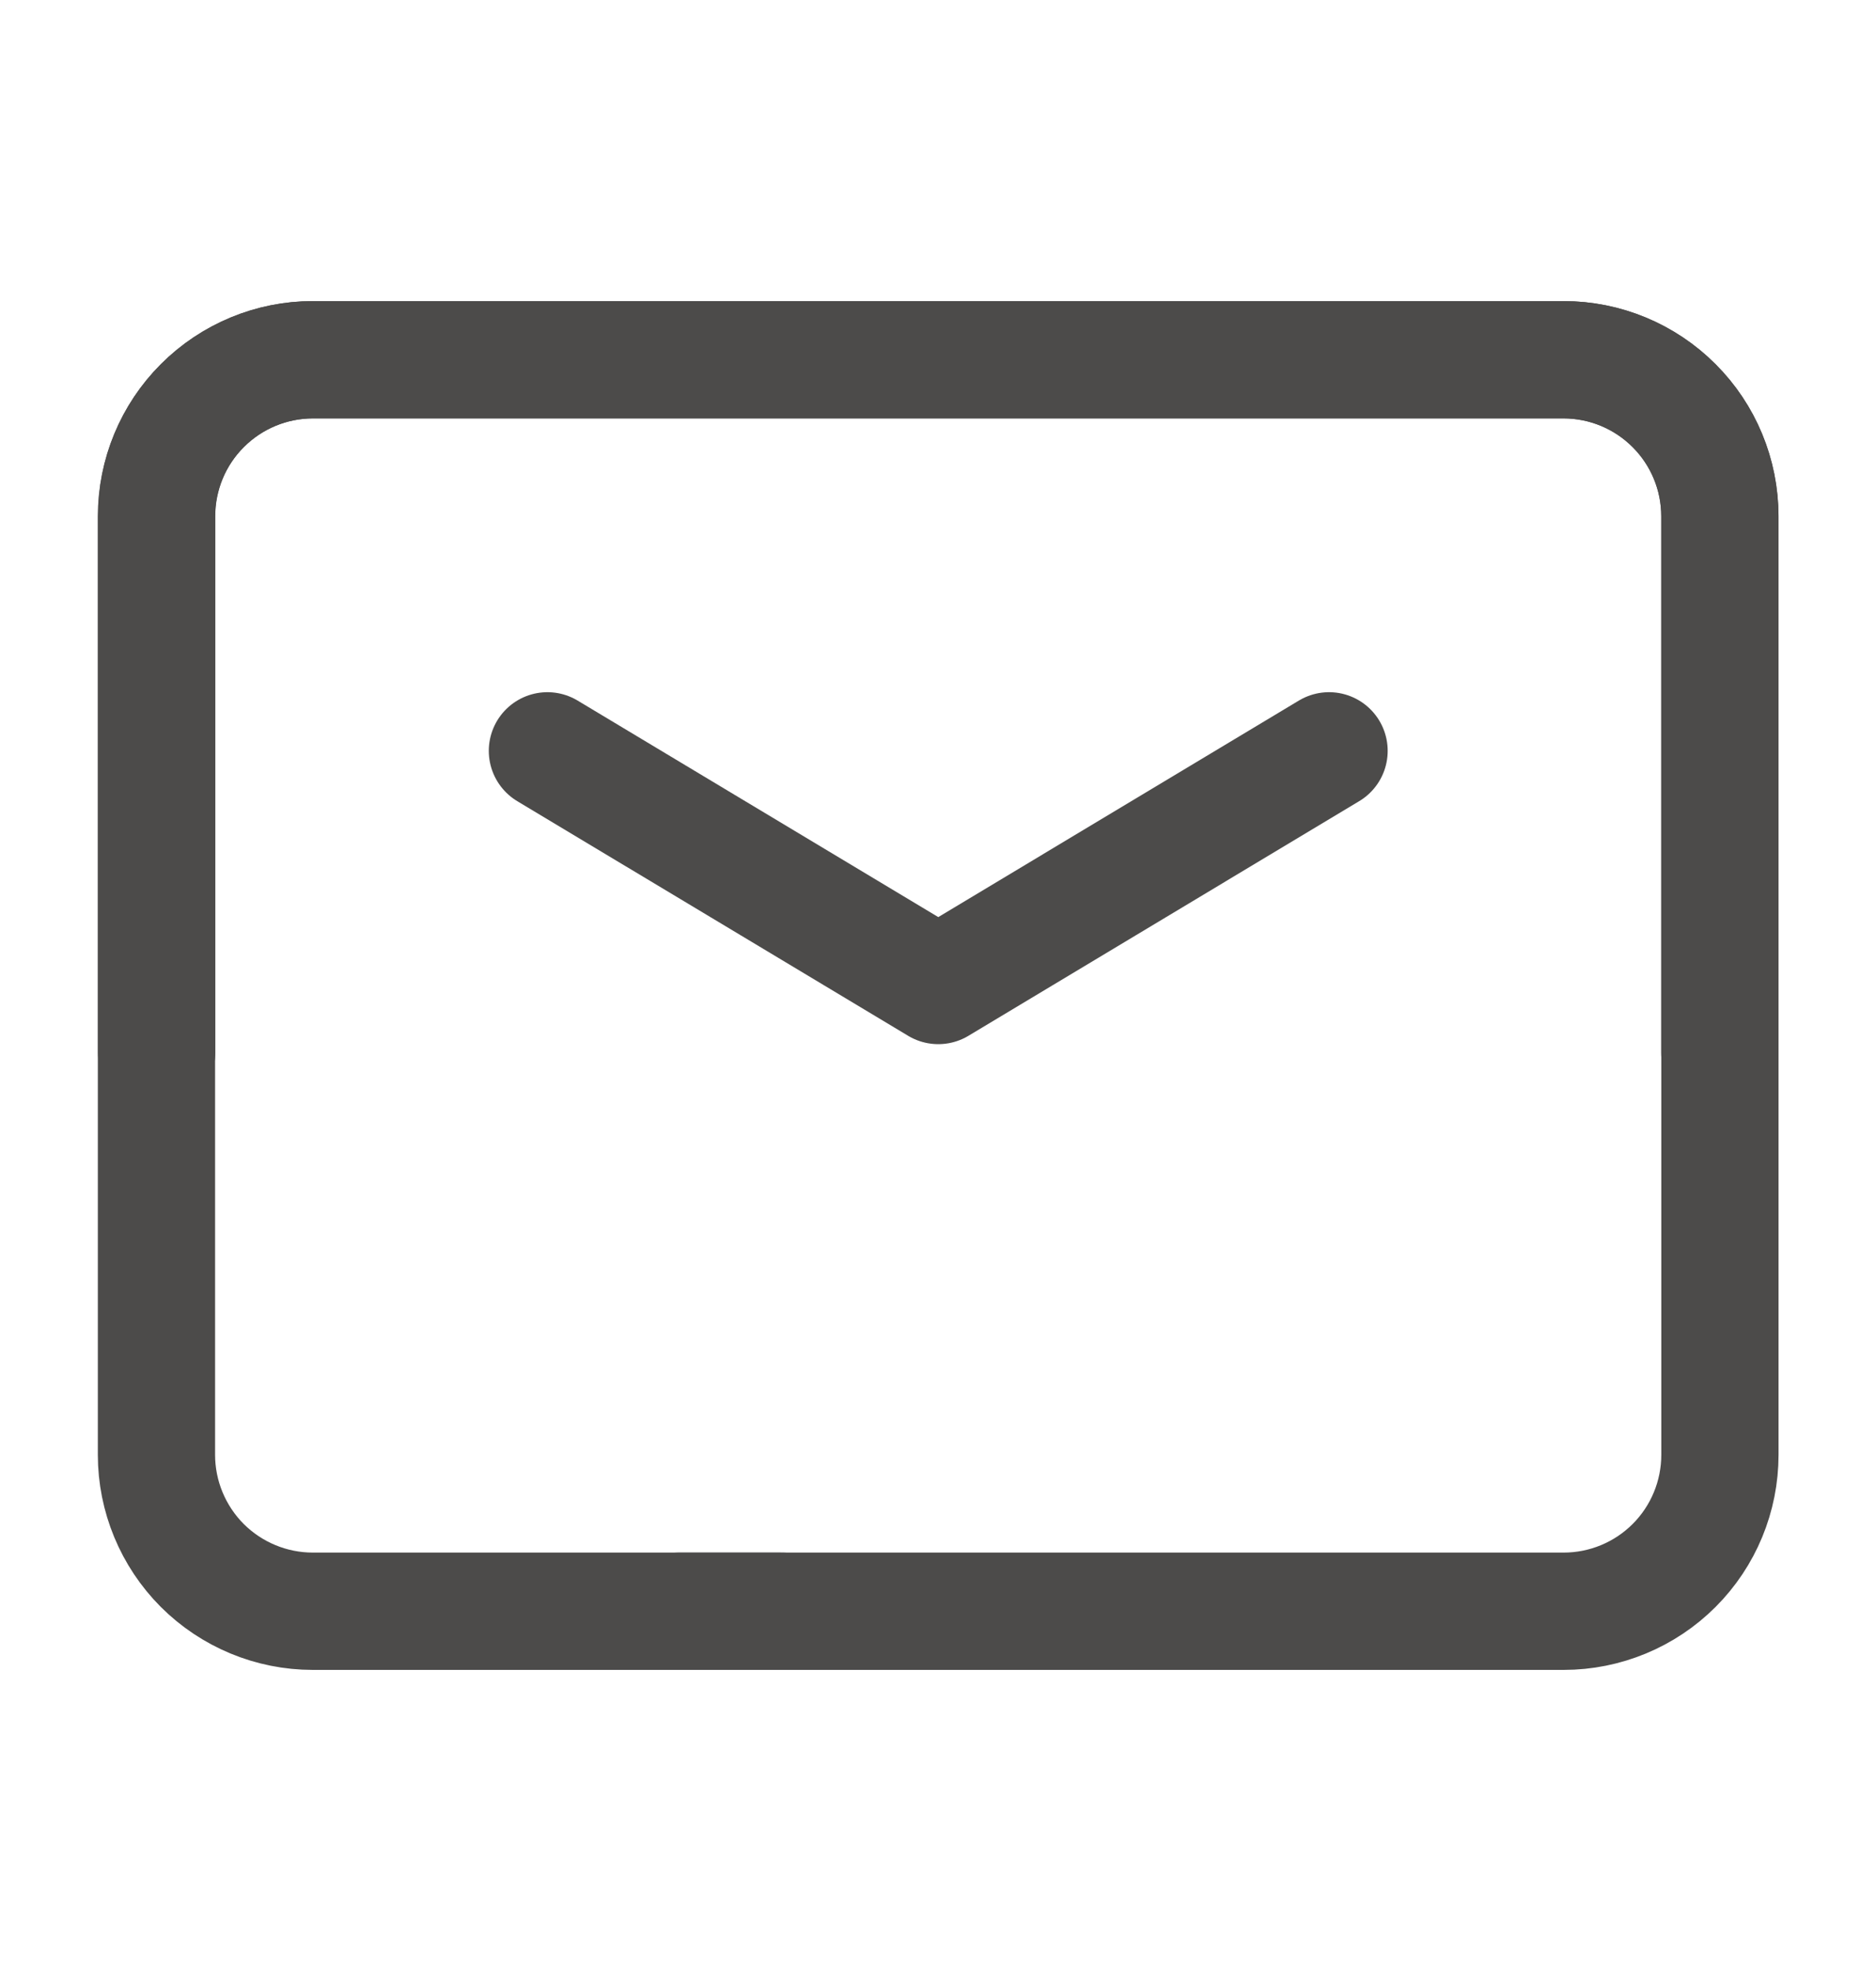 <svg width="20" height="21" viewBox="0 0 20 21" fill="none" xmlns="http://www.w3.org/2000/svg">
<path d="M5.836 8L10.003 10.5L14.169 8" stroke="#4C4B4A" stroke-width="1.25" stroke-linecap="round" stroke-linejoin="round"/>
<path d="M8.335 17.167H3.335C2.893 17.167 2.469 16.991 2.156 16.679C1.844 16.366 1.668 15.942 1.668 15.5V5.5C1.668 5.058 1.844 4.634 2.156 4.322C2.469 4.009 2.893 3.833 3.335 3.833H16.668C17.11 3.833 17.534 4.009 17.847 4.322C18.159 4.634 18.335 5.058 18.335 5.5V11.214" stroke="#4C4B4A" stroke-width="1.25" stroke-linecap="round"/>
<path d="M7.239 17.167H16.67C17.112 17.167 17.536 16.991 17.848 16.679C18.161 16.366 18.336 15.942 18.336 15.5V5.5C18.336 5.058 18.161 4.634 17.848 4.322C17.536 4.009 17.112 3.833 16.67 3.833H3.336C2.894 3.833 2.47 4.009 2.158 4.322C1.845 4.634 1.67 5.058 1.67 5.5V11.214" stroke="#4C4B4A" stroke-width="1.25" stroke-linecap="round"/>
</svg>
